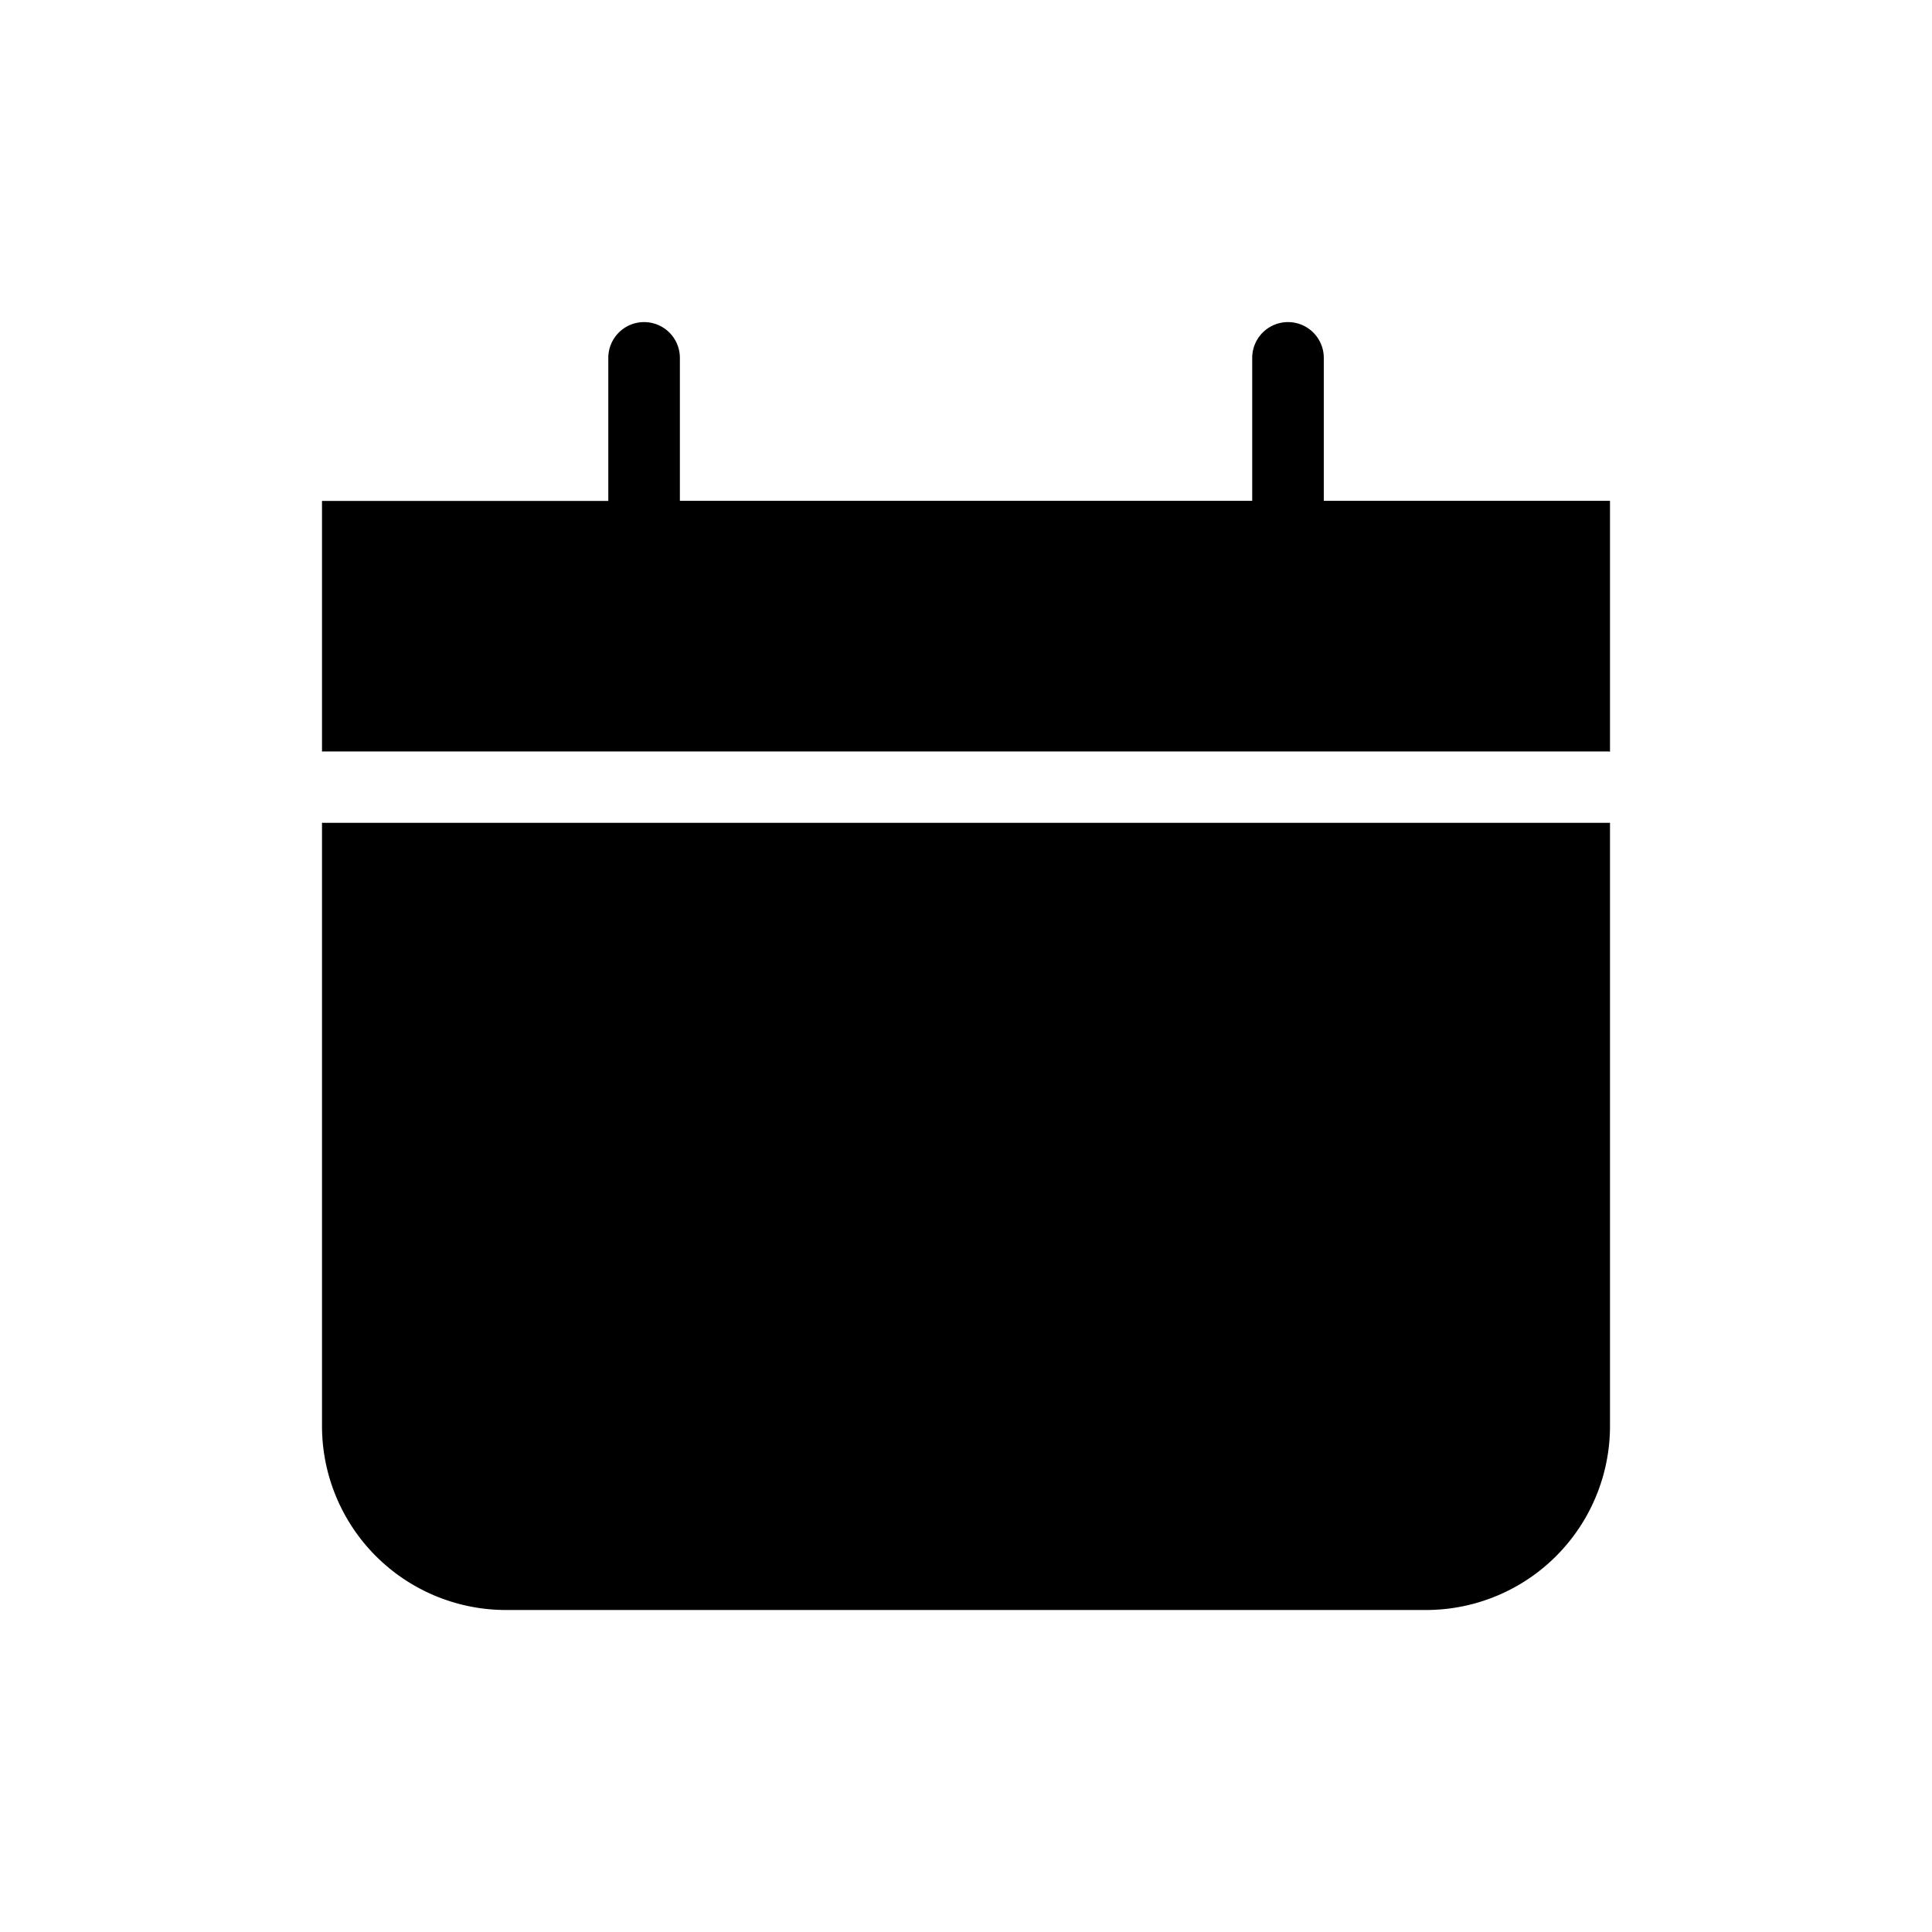 <svg xmlns="http://www.w3.org/2000/svg" width="21" height="21" viewBox="0 0 21 21" fill="none">
  <path fill="currentColor" fill-rule="evenodd" d="M17.5 8.943a.683.683 0 0 1-.046.001H3.546a.683.683 0 0 1-.046-.001V15.5a2 2 0 0 0 2 2h10a2 2 0 0 0 2-2V8.943ZM13.61 5.444H7.39V3.89a.389.389 0 1 0-.778 0v1.555H3.5v2.724a.69.69 0 0 1 .046-.001h13.908c.016 0 .031 0 .046.002V5.444h-3.111V3.89a.389.389 0 1 0-.778 0v1.555Z" clip-rule="evenodd"/>
</svg>